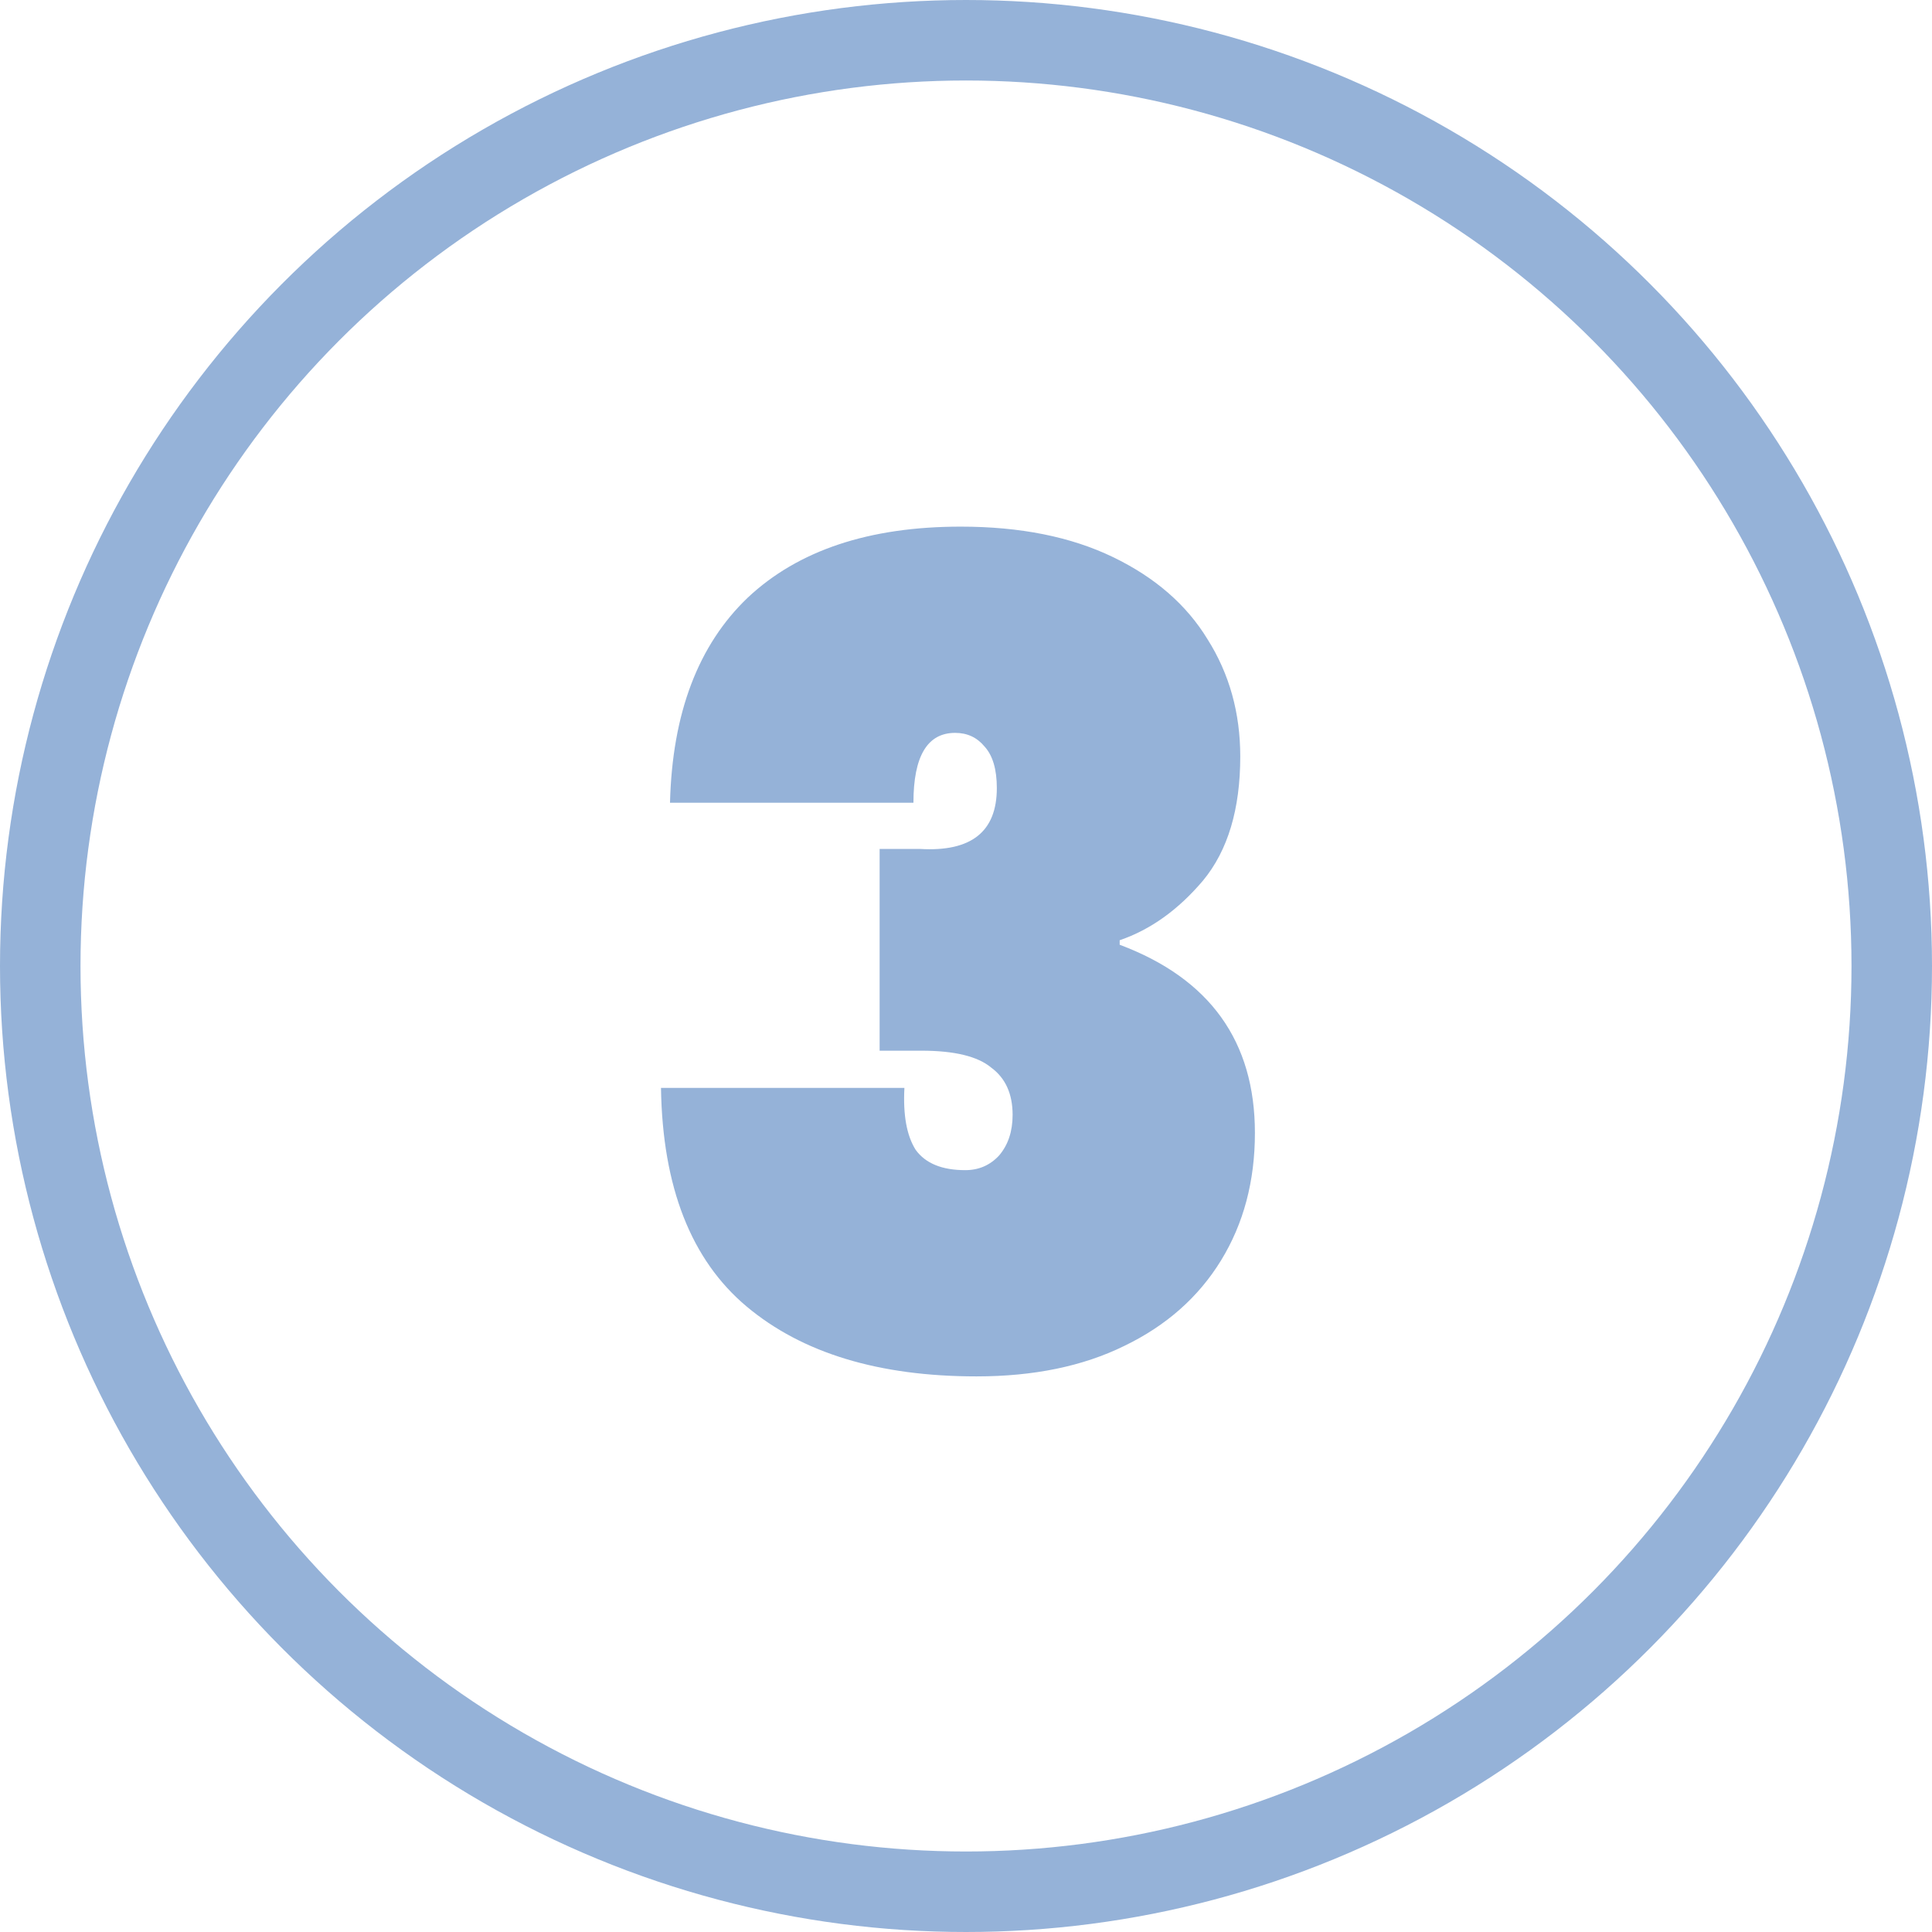 <svg width="24" height="24" viewBox="0 0 24 24" fill="none" xmlns="http://www.w3.org/2000/svg">
<circle cx="12" cy="12" r="11.5" stroke="#95B2D8"/>
<path d="M8.323 9.972C8.351 8.861 8.673 8.012 9.289 7.424C9.915 6.836 10.797 6.542 11.935 6.542C12.673 6.542 13.303 6.668 13.825 6.92C14.348 7.172 14.74 7.513 15.001 7.942C15.272 8.371 15.407 8.857 15.407 9.398C15.407 10.051 15.253 10.565 14.945 10.938C14.637 11.302 14.292 11.549 13.909 11.68V11.736C15.029 12.156 15.589 12.935 15.589 14.074C15.589 14.671 15.449 15.199 15.169 15.656C14.889 16.113 14.488 16.468 13.965 16.72C13.452 16.972 12.841 17.098 12.131 17.098C10.918 17.098 9.966 16.809 9.275 16.23C8.585 15.651 8.23 14.746 8.211 13.514H11.235C11.217 13.85 11.263 14.107 11.375 14.284C11.497 14.452 11.702 14.536 11.991 14.536C12.159 14.536 12.299 14.475 12.411 14.354C12.523 14.223 12.579 14.055 12.579 13.85C12.579 13.589 12.491 13.393 12.313 13.262C12.145 13.122 11.856 13.052 11.445 13.052H10.927V10.546H11.431C12.066 10.583 12.383 10.331 12.383 9.79C12.383 9.557 12.332 9.384 12.229 9.272C12.136 9.16 12.015 9.104 11.865 9.104C11.52 9.104 11.347 9.393 11.347 9.972H8.323Z" fill="#95B2D8"/>
</svg>
